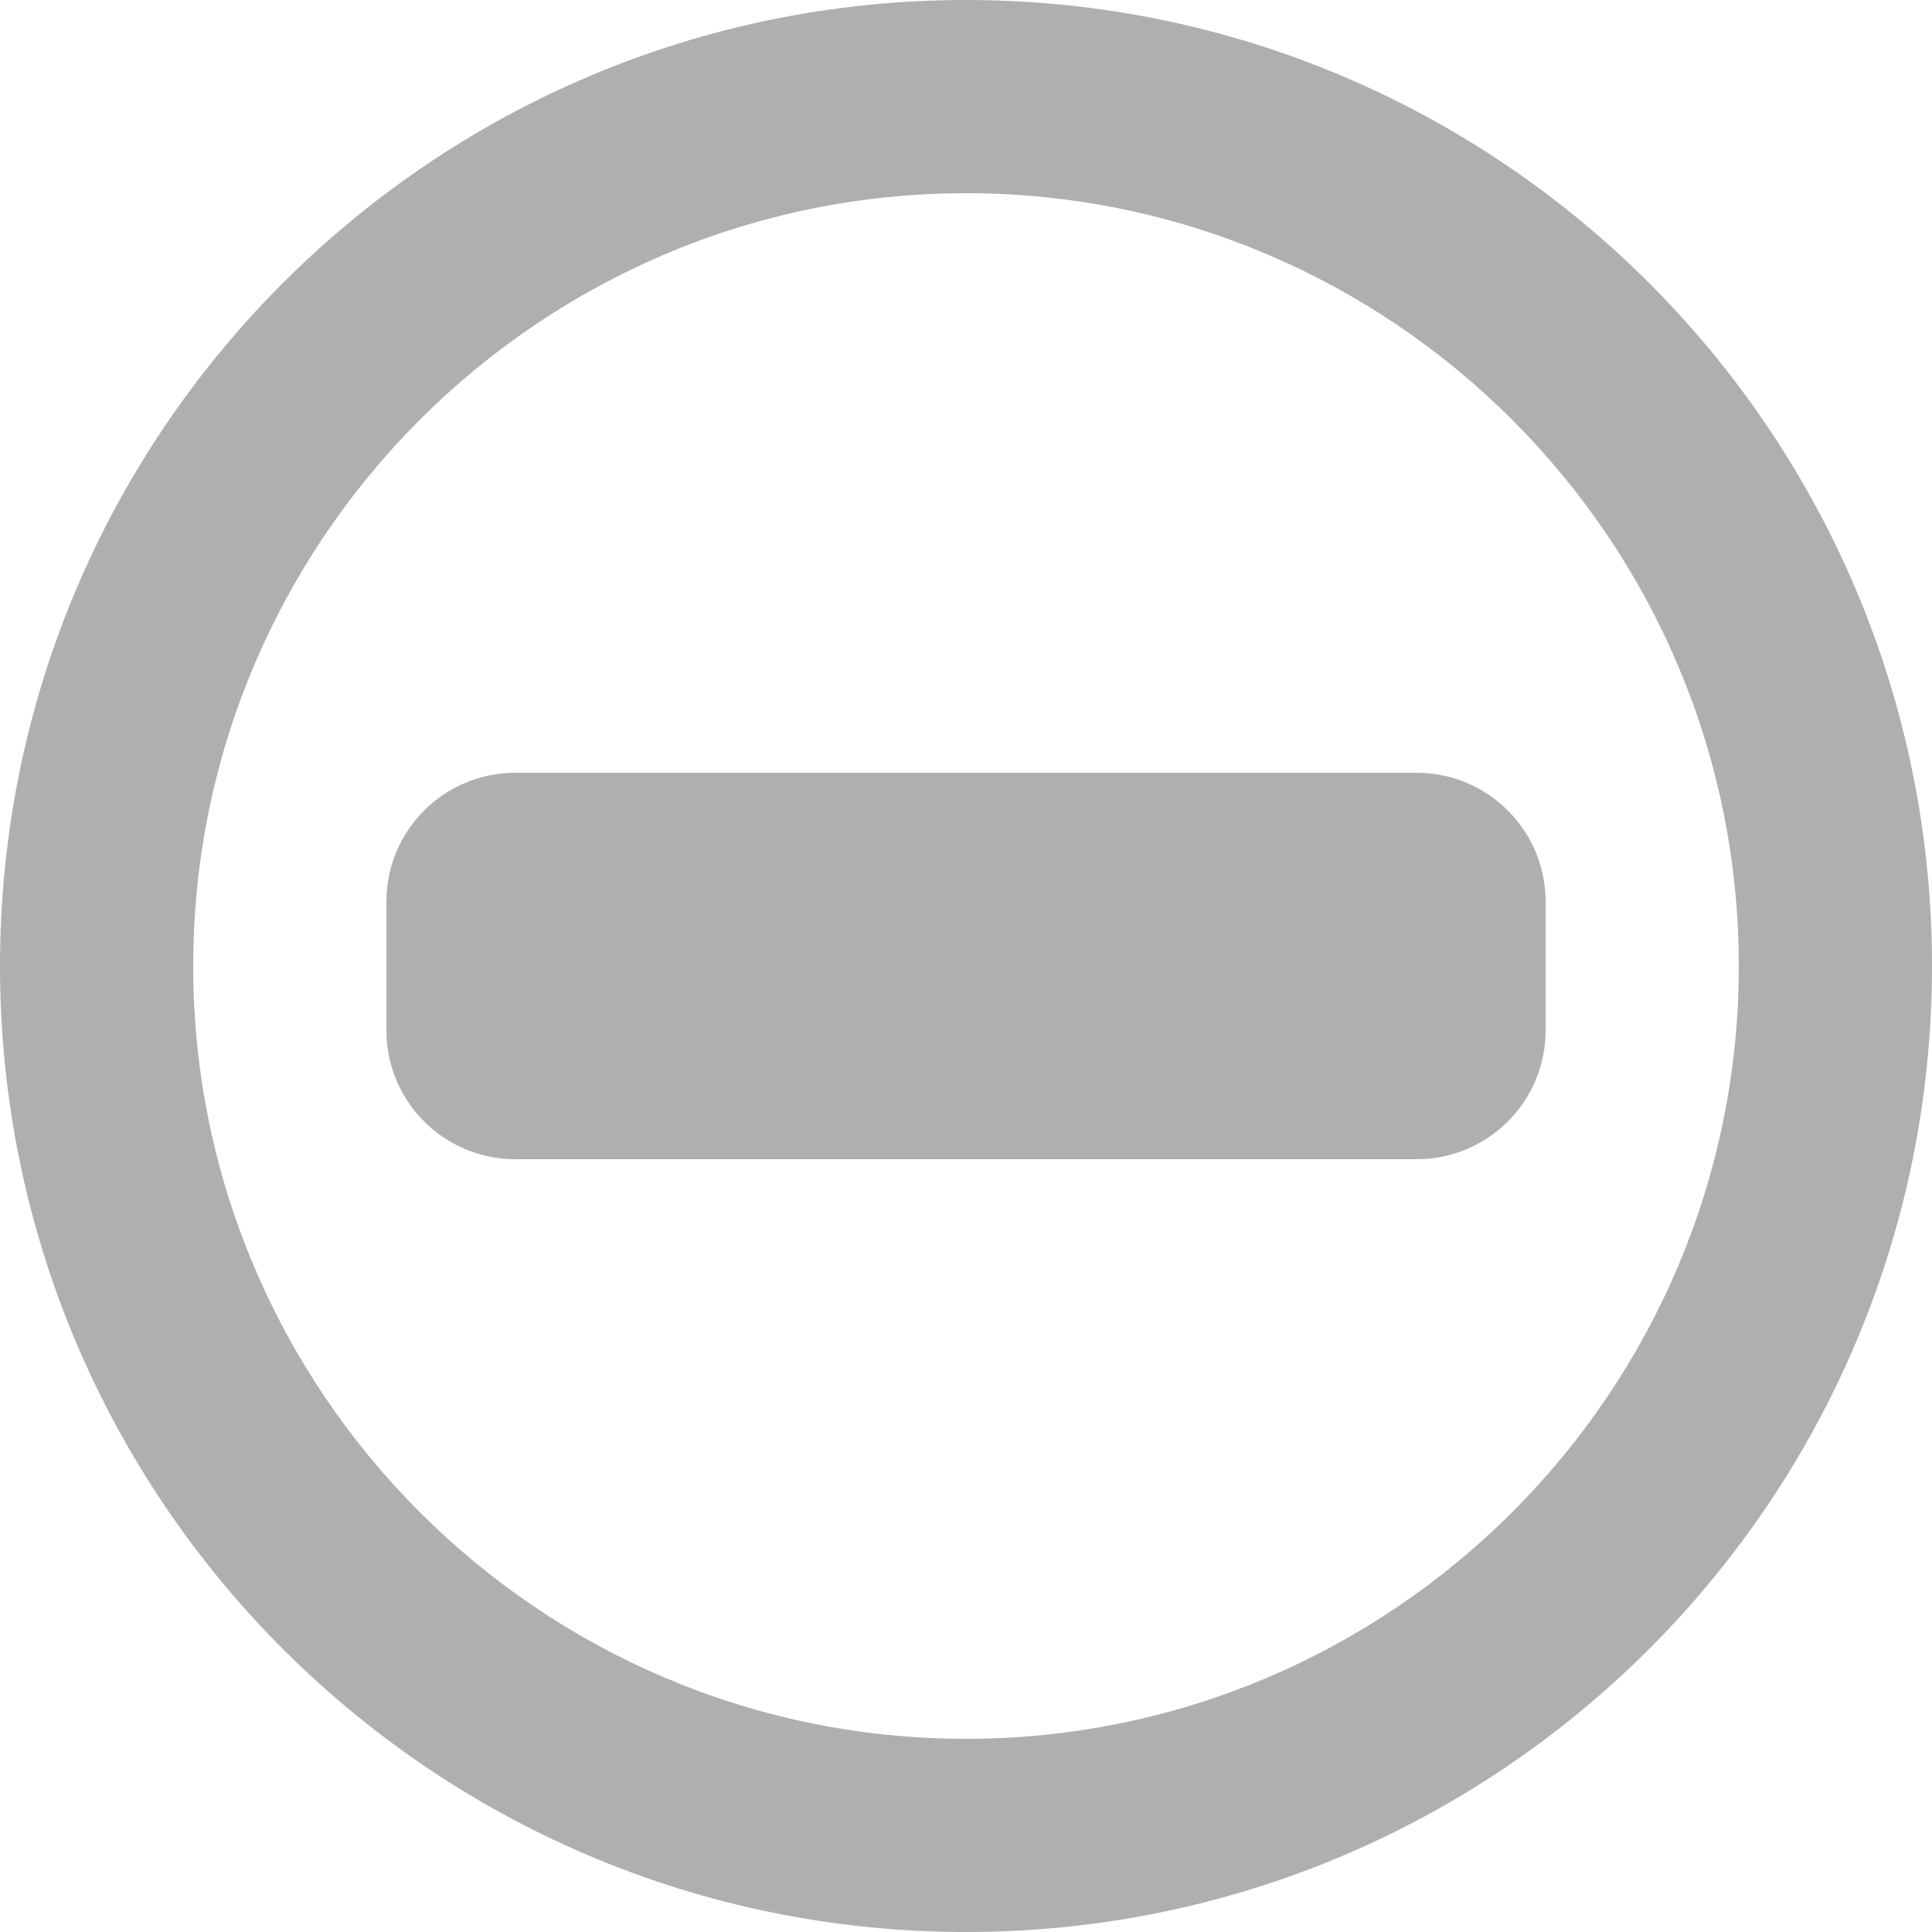 <?xml version="1.0" encoding="UTF-8" standalone="no"?>
<svg width="44px" height="44px" viewBox="0 0 44 44" version="1.1" xmlns="http://www.w3.org/2000/svg" xmlns:xlink="http://www.w3.org/1999/xlink">
    <!-- Generator: Sketch 3.8.3 (29802) - http://www.bohemiancoding.com/sketch -->
    <title>icons/ban</title>
    <desc>Created with Sketch.</desc>
    <defs></defs>
    <g id="Icons" stroke="none" stroke-width="1" fill="none" fill-rule="evenodd">
        <g id="icons/ban" fill="#AFAFAF">
            <path d="M22,0 C9.85,0 0,9.85 0,22 C0,34.15 9.85,44 22,44 C34.15,44 44,34.15 44,22 C44,9.85 34.15,0 22,0 L22,0 Z M22,39.6 C12.295,39.6 4.4,31.705 4.4,22 C4.4,12.295 12.295,4.4 22,4.4 C31.705,4.4 39.6,12.295 39.6,22 C39.6,31.705 31.705,39.6 22,39.6 L22,39.6 Z M32.267,17.6 L11.733,17.6 C10.114,17.6 8.8,18.914 8.8,20.533 L8.8,23.467 C8.8,25.086 10.114,26.4 11.733,26.4 L32.267,26.4 C33.886,26.4 35.2,25.086 35.2,23.467 L35.2,20.533 C35.2,18.914 33.886,17.6 32.267,17.6 L32.267,17.6 Z" id="Shape"></path>
        </g>
    </g>
</svg>